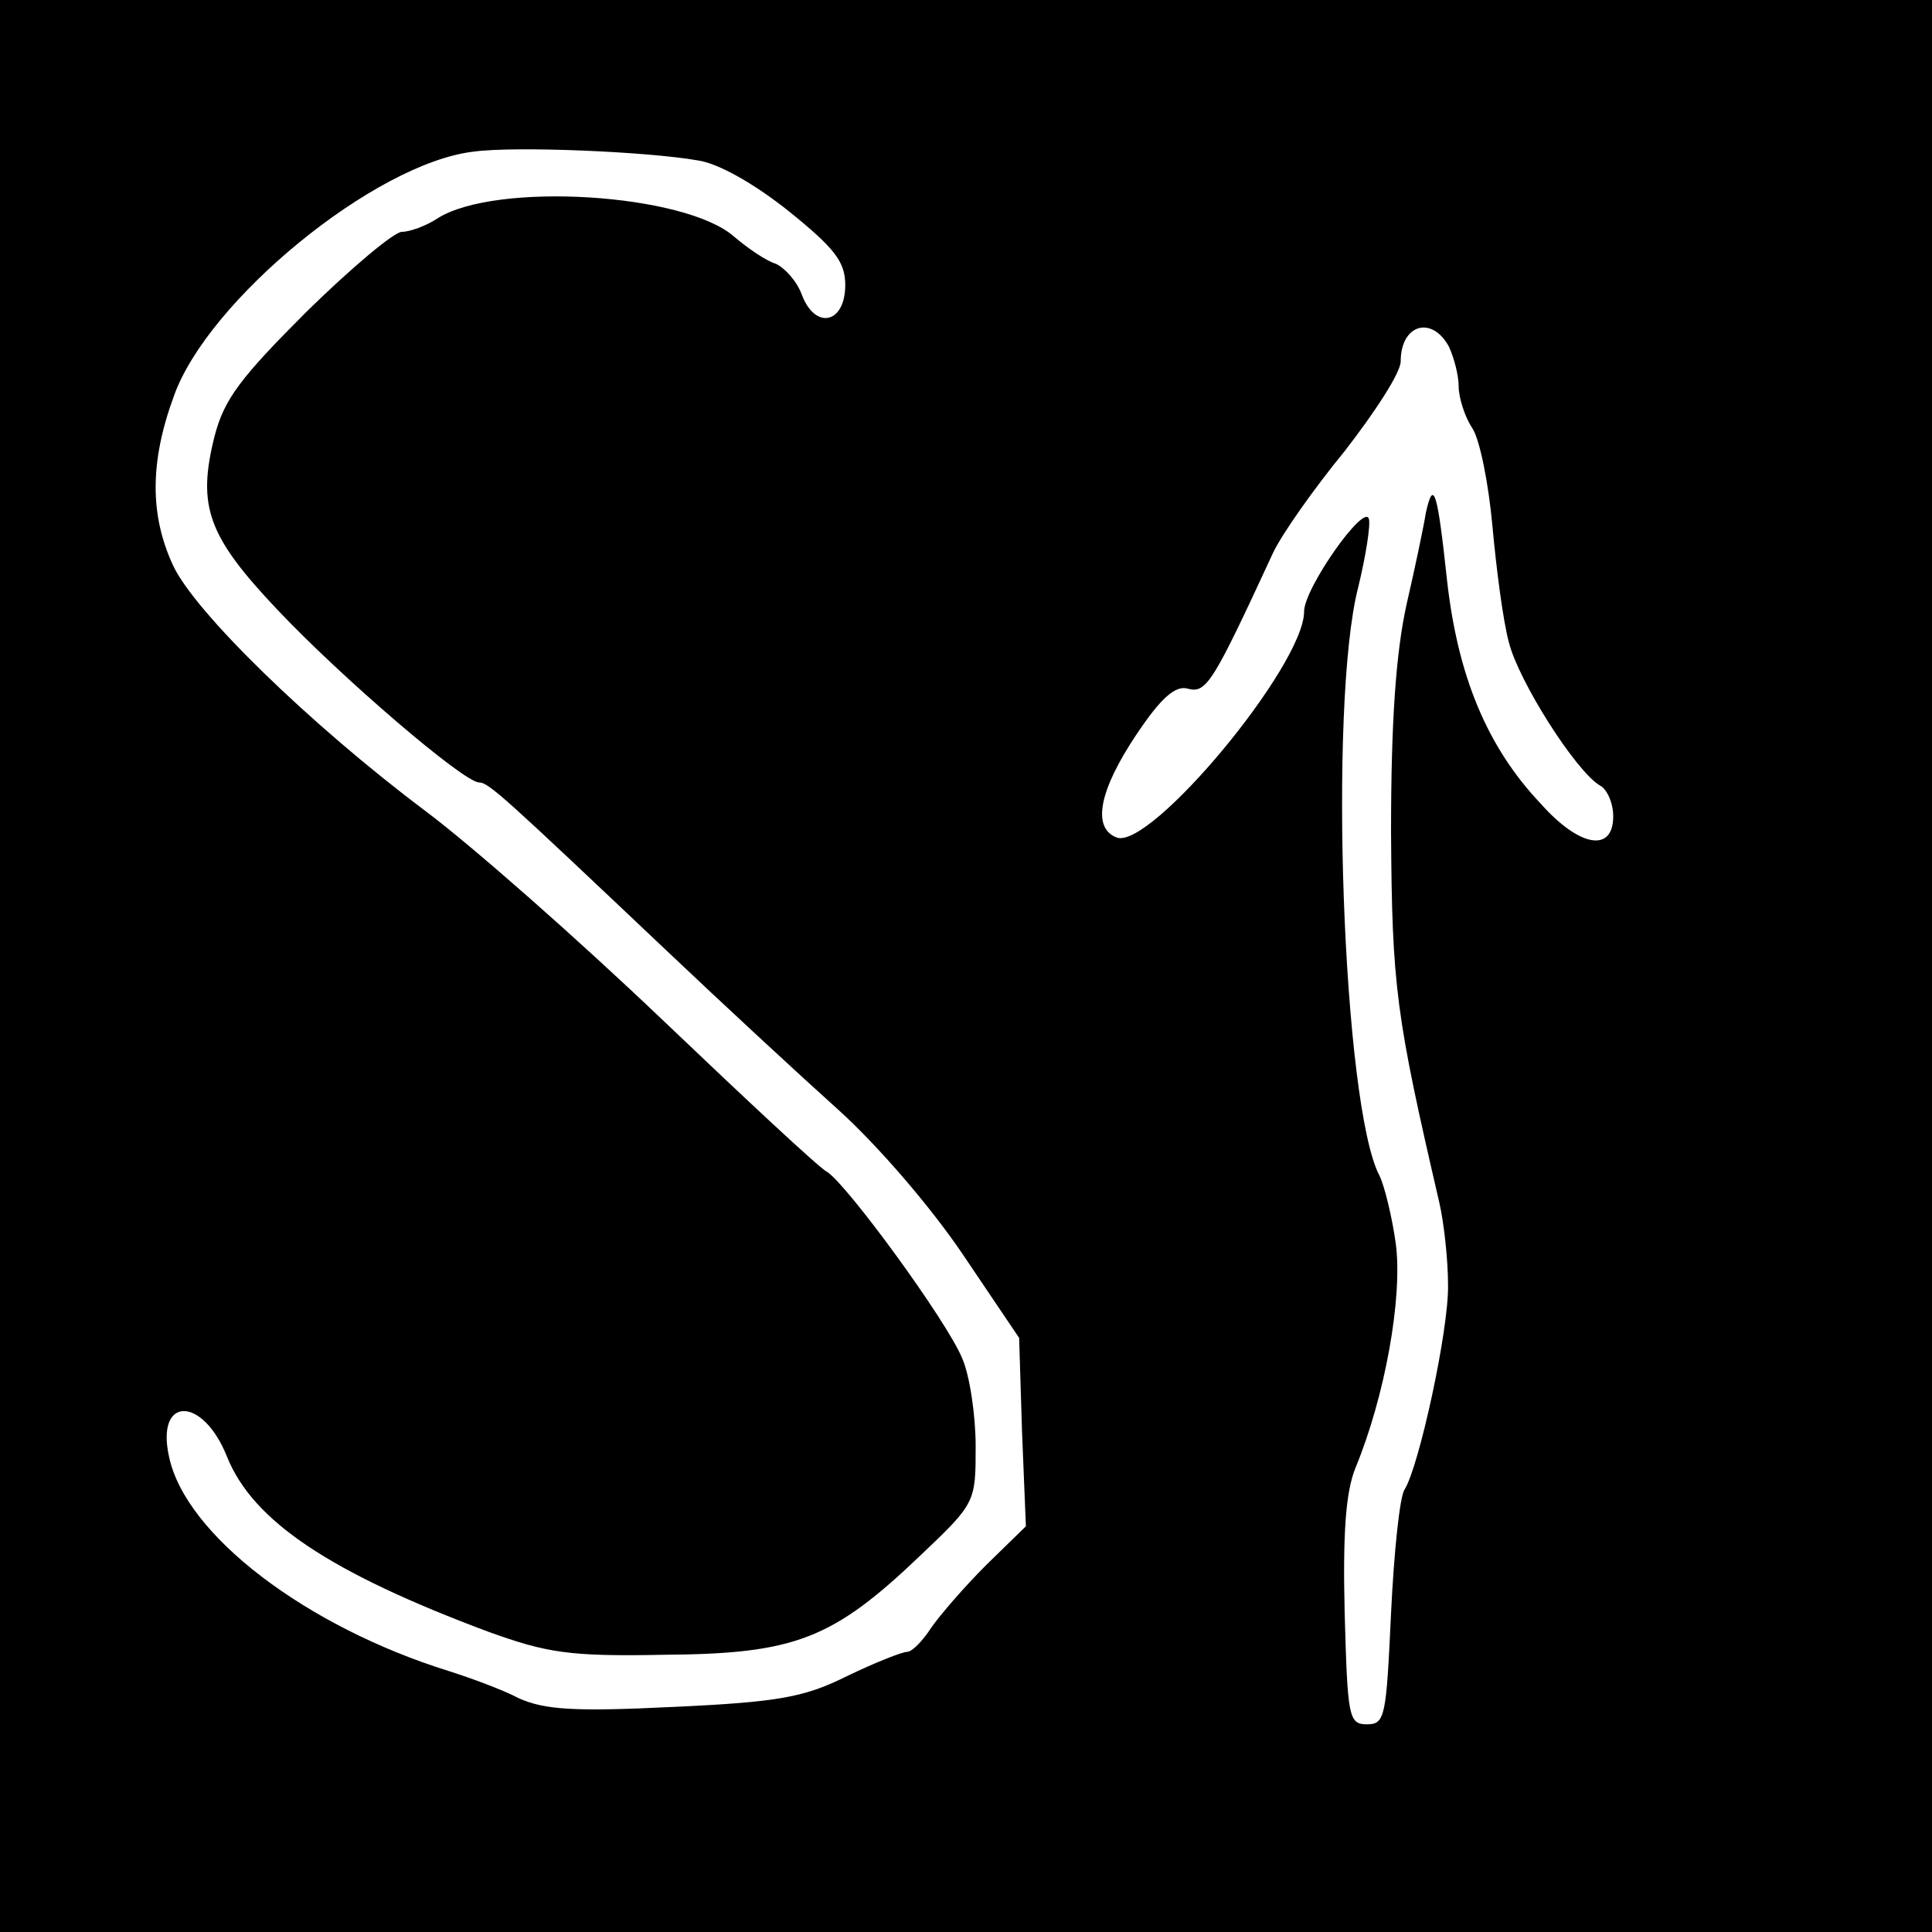 <?xml version="1.0" standalone="no"?>
<!DOCTYPE svg PUBLIC "-//W3C//DTD SVG 20010904//EN"
 "http://www.w3.org/TR/2001/REC-SVG-20010904/DTD/svg10.dtd">
<svg version="1.0" xmlns="http://www.w3.org/2000/svg"
 width="200pt" height="200pt" viewBox="0 0 200 200"
 preserveAspectRatio="xMidYMid meet">
<g transform="translate(0,200) scale(0.1,-0.1)"
fill="#000000" stroke="none">
<path d="M0 1000 l0 -1000 1000 0 1000 0 0 1000 0 1000 -1000 0 -1000 0 0
-1000z m722 834 c22 -3 60 -25 95 -53 47 -38 58 -52 58 -76 0 -40 -31 -47 -45
-10 -5 14 -18 28 -27 32 -10 3 -29 16 -43 28 -51 45 -247 57 -307 19 -12 -8
-29 -14 -37 -14 -8 0 -52 -37 -98 -82 -69 -69 -86 -91 -96 -130 -18 -72 -7
-103 65 -179 66 -70 193 -179 209 -179 10 0 27 -16 195 -175 58 -55 138 -129
177 -164 41 -37 96 -101 129 -150 l58 -86 3 -97 4 -98 -41 -40 c-23 -23 -48
-52 -57 -65 -9 -14 -20 -25 -25 -25 -5 0 -33 -11 -62 -25 -44 -22 -71 -27
-180 -32 -103 -5 -133 -3 -160 9 -17 9 -50 21 -72 28 -148 46 -273 141 -290
222 -14 63 35 63 60 0 27 -67 107 -120 270 -181 61 -22 84 -26 183 -24 135 1
174 16 265 103 57 54 57 55 57 113 0 31 -6 73 -14 91 -16 39 -120 181 -140
193 -8 4 -85 76 -171 158 -87 83 -196 179 -244 215 -120 90 -240 207 -262 255
-24 52 -24 107 1 175 35 99 208 241 310 253 43 6 181 0 232 -9z m778 -193 c5
-11 10 -29 10 -41 0 -11 6 -31 14 -43 8 -12 17 -58 21 -102 4 -44 11 -98 17
-120 10 -40 69 -133 94 -148 8 -4 14 -19 14 -32 0 -38 -35 -32 -75 13 -56 59
-86 133 -97 231 -10 93 -14 106 -22 70 -2 -13 -11 -56 -20 -95 -11 -50 -16
-121 -16 -235 1 -161 5 -190 50 -384 5 -22 9 -60 9 -85 1 -46 -30 -188 -45
-212 -5 -7 -11 -65 -14 -128 -5 -107 -6 -115 -25 -115 -19 0 -20 8 -23 115 -2
82 1 125 11 150 31 75 49 177 42 232 -4 29 -12 61 -17 71 -38 72 -53 489 -22
609 8 33 13 65 11 71 -5 16 -67 -72 -67 -96 0 -56 -159 -247 -194 -234 -26 10
-18 49 20 106 26 39 41 52 54 48 19 -5 26 7 88 141 9 19 42 66 74 105 31 40
58 81 58 93 0 38 32 48 50 15z"/>
</g>
</svg>
